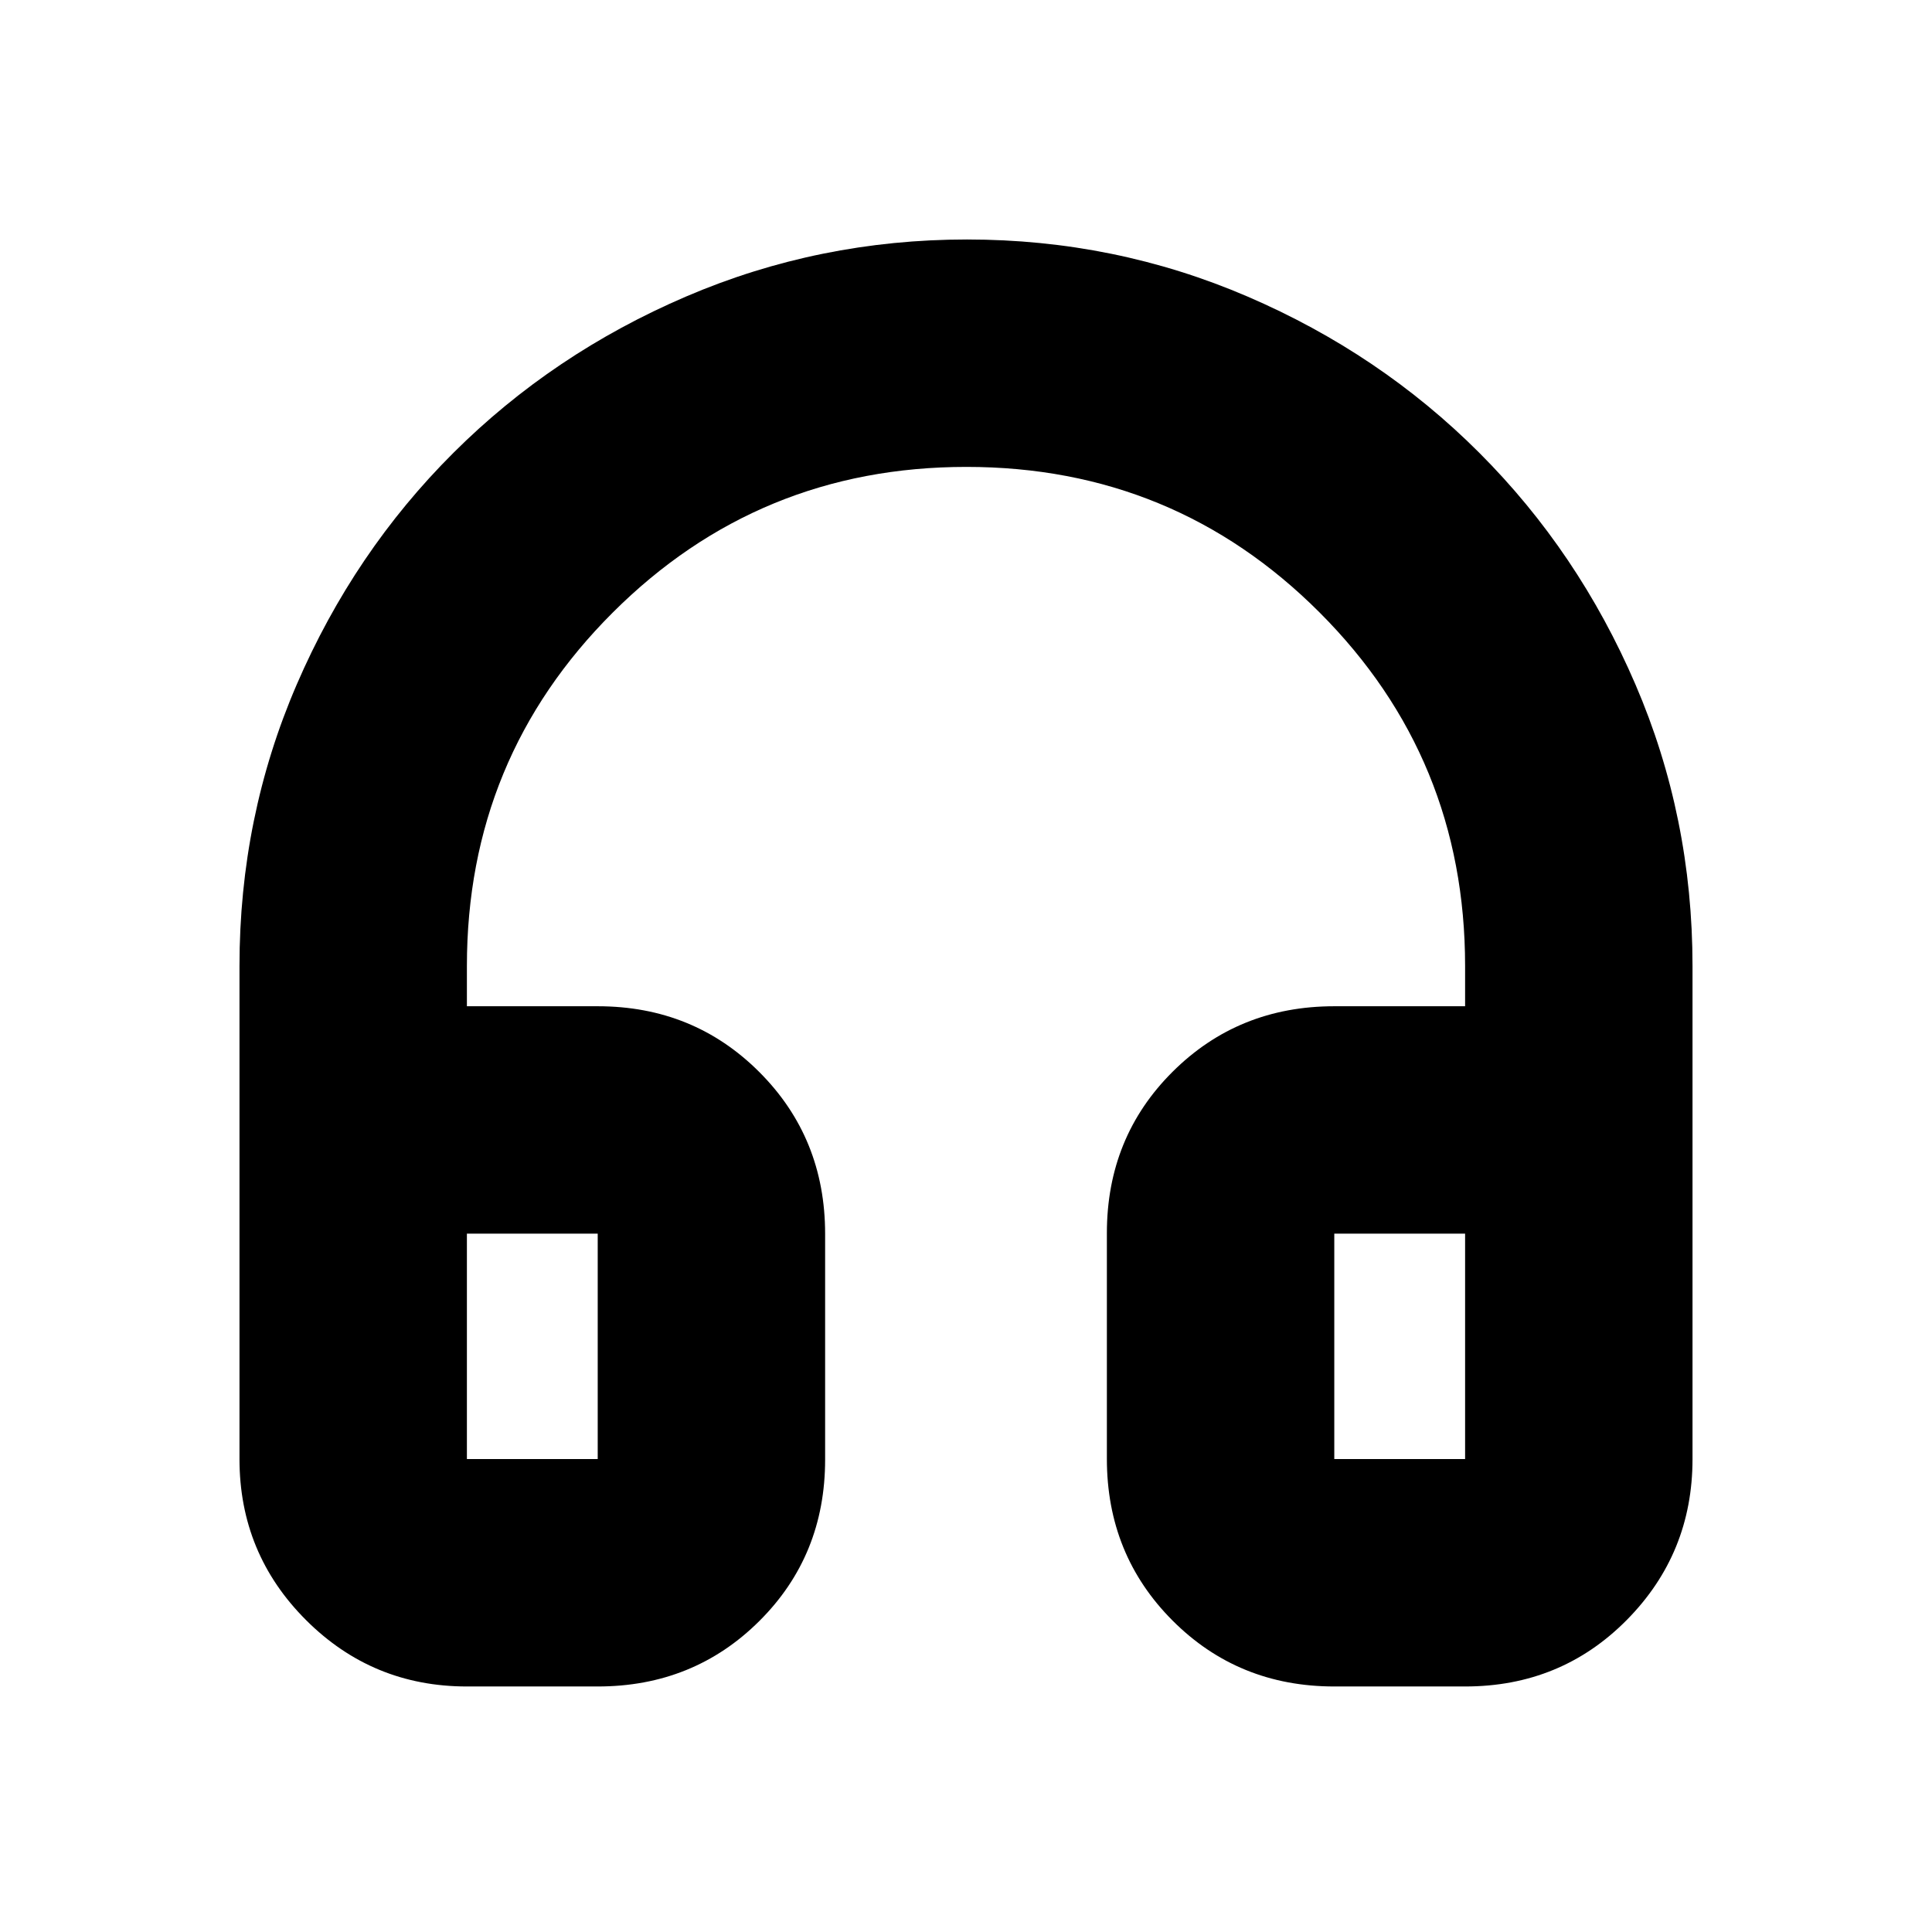 <svg xmlns="http://www.w3.org/2000/svg" height="20" viewBox="0 -960 960 960" width="20"><path d="M297-122h-65q-46.94 0-79.97-33.03T119-235v-245q0-74 28.45-139.88 28.45-65.89 77.89-115.15 49.43-49.27 115.55-77.62Q407-841 480.5-841q73.5 0 139.38 28.35 65.89 28.35 115.15 77.62 49.27 49.26 77.62 115.15Q841-554 841-480v245q0 46.94-32.68 79.97T728-122h-65q-47.64 0-80.32-32.71Q550-187.41 550-235.09v-112.17q0-47.68 32.68-80.21Q615.36-460 663-460h65v-20q0-103.3-72.29-175.65Q583.42-728 480.21-728T304.5-655.65Q232-583.3 232-480v20h65q47.64 0 80.32 32.71Q410-394.59 410-346.91v112.17q0 47.68-32.68 80.21Q344.64-122 297-122Zm0-225h-65v112h65v-112Zm366 0v112h65v-112h-65Zm-366 0h-65 65Zm366 0h65-65Z"/></svg>